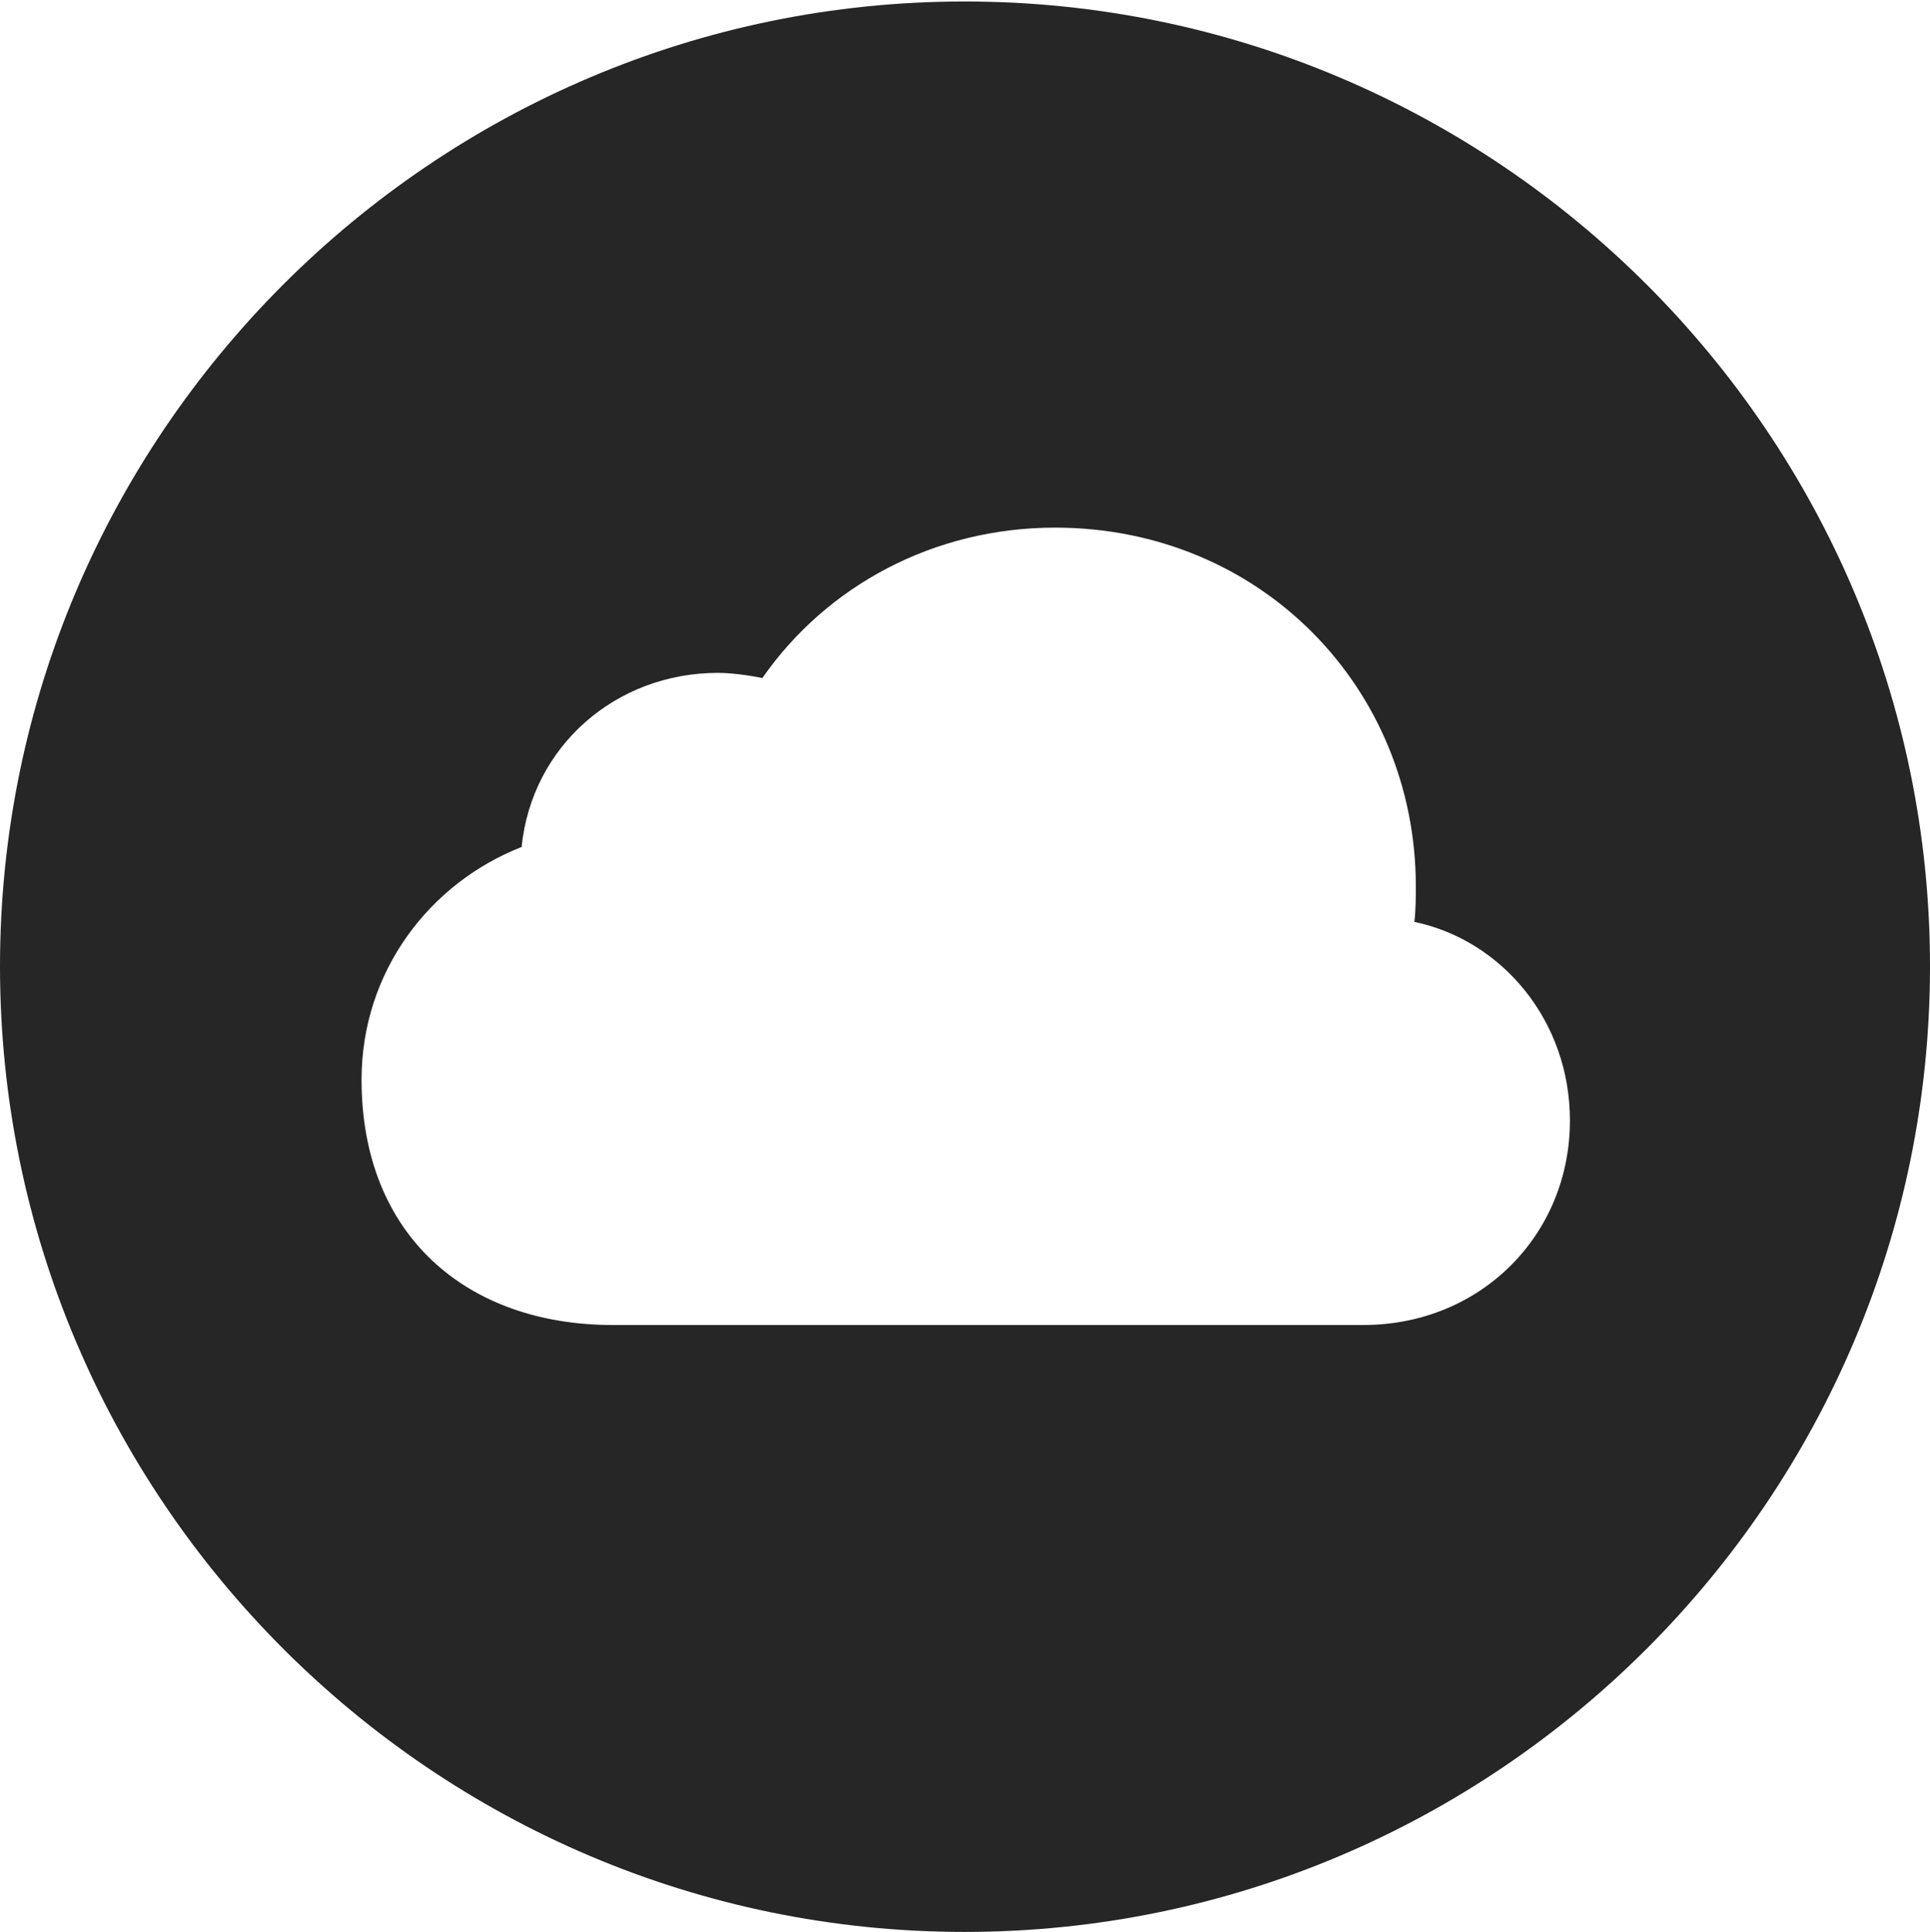 <?xml version="1.0" encoding="UTF-8"?>
<!--Generator: Apple Native CoreSVG 326-->
<!DOCTYPE svg
PUBLIC "-//W3C//DTD SVG 1.1//EN"
       "http://www.w3.org/Graphics/SVG/1.1/DTD/svg11.dtd">
<svg version="1.1" xmlns="http://www.w3.org/2000/svg" xmlns:xlink="http://www.w3.org/1999/xlink" viewBox="0 0 651.25 651.75">
 <g>
  <rect height="651.75" opacity="0" width="651.25" x="0" y="0"/>
  <path d="M651.25 326C651.25 505.5 505 651.75 325.5 651.75C146.25 651.75 0 505.5 0 326C0 146.75 146.25 0.5 325.5 0.5C505 0.5 651.25 146.75 651.25 326ZM257.25 228.75C252.5 227.75 246.5 227 242.25 227C208 227 179.5 251.5 176 285.75C145.25 297.75 122 327.5 122 364.25C122 416.75 157.5 447 206.75 447L460 447C499.75 447 529.75 416.5 529.75 378C529.75 344.5 507 317.25 477.25 311C477.75 307 477.75 302.5 477.75 299C477.75 232.25 425.5 178 356 178C315.25 178 279 197.5 257.25 228.75Z" fill="black" fill-opacity="0.85"/>
 </g>
</svg>
